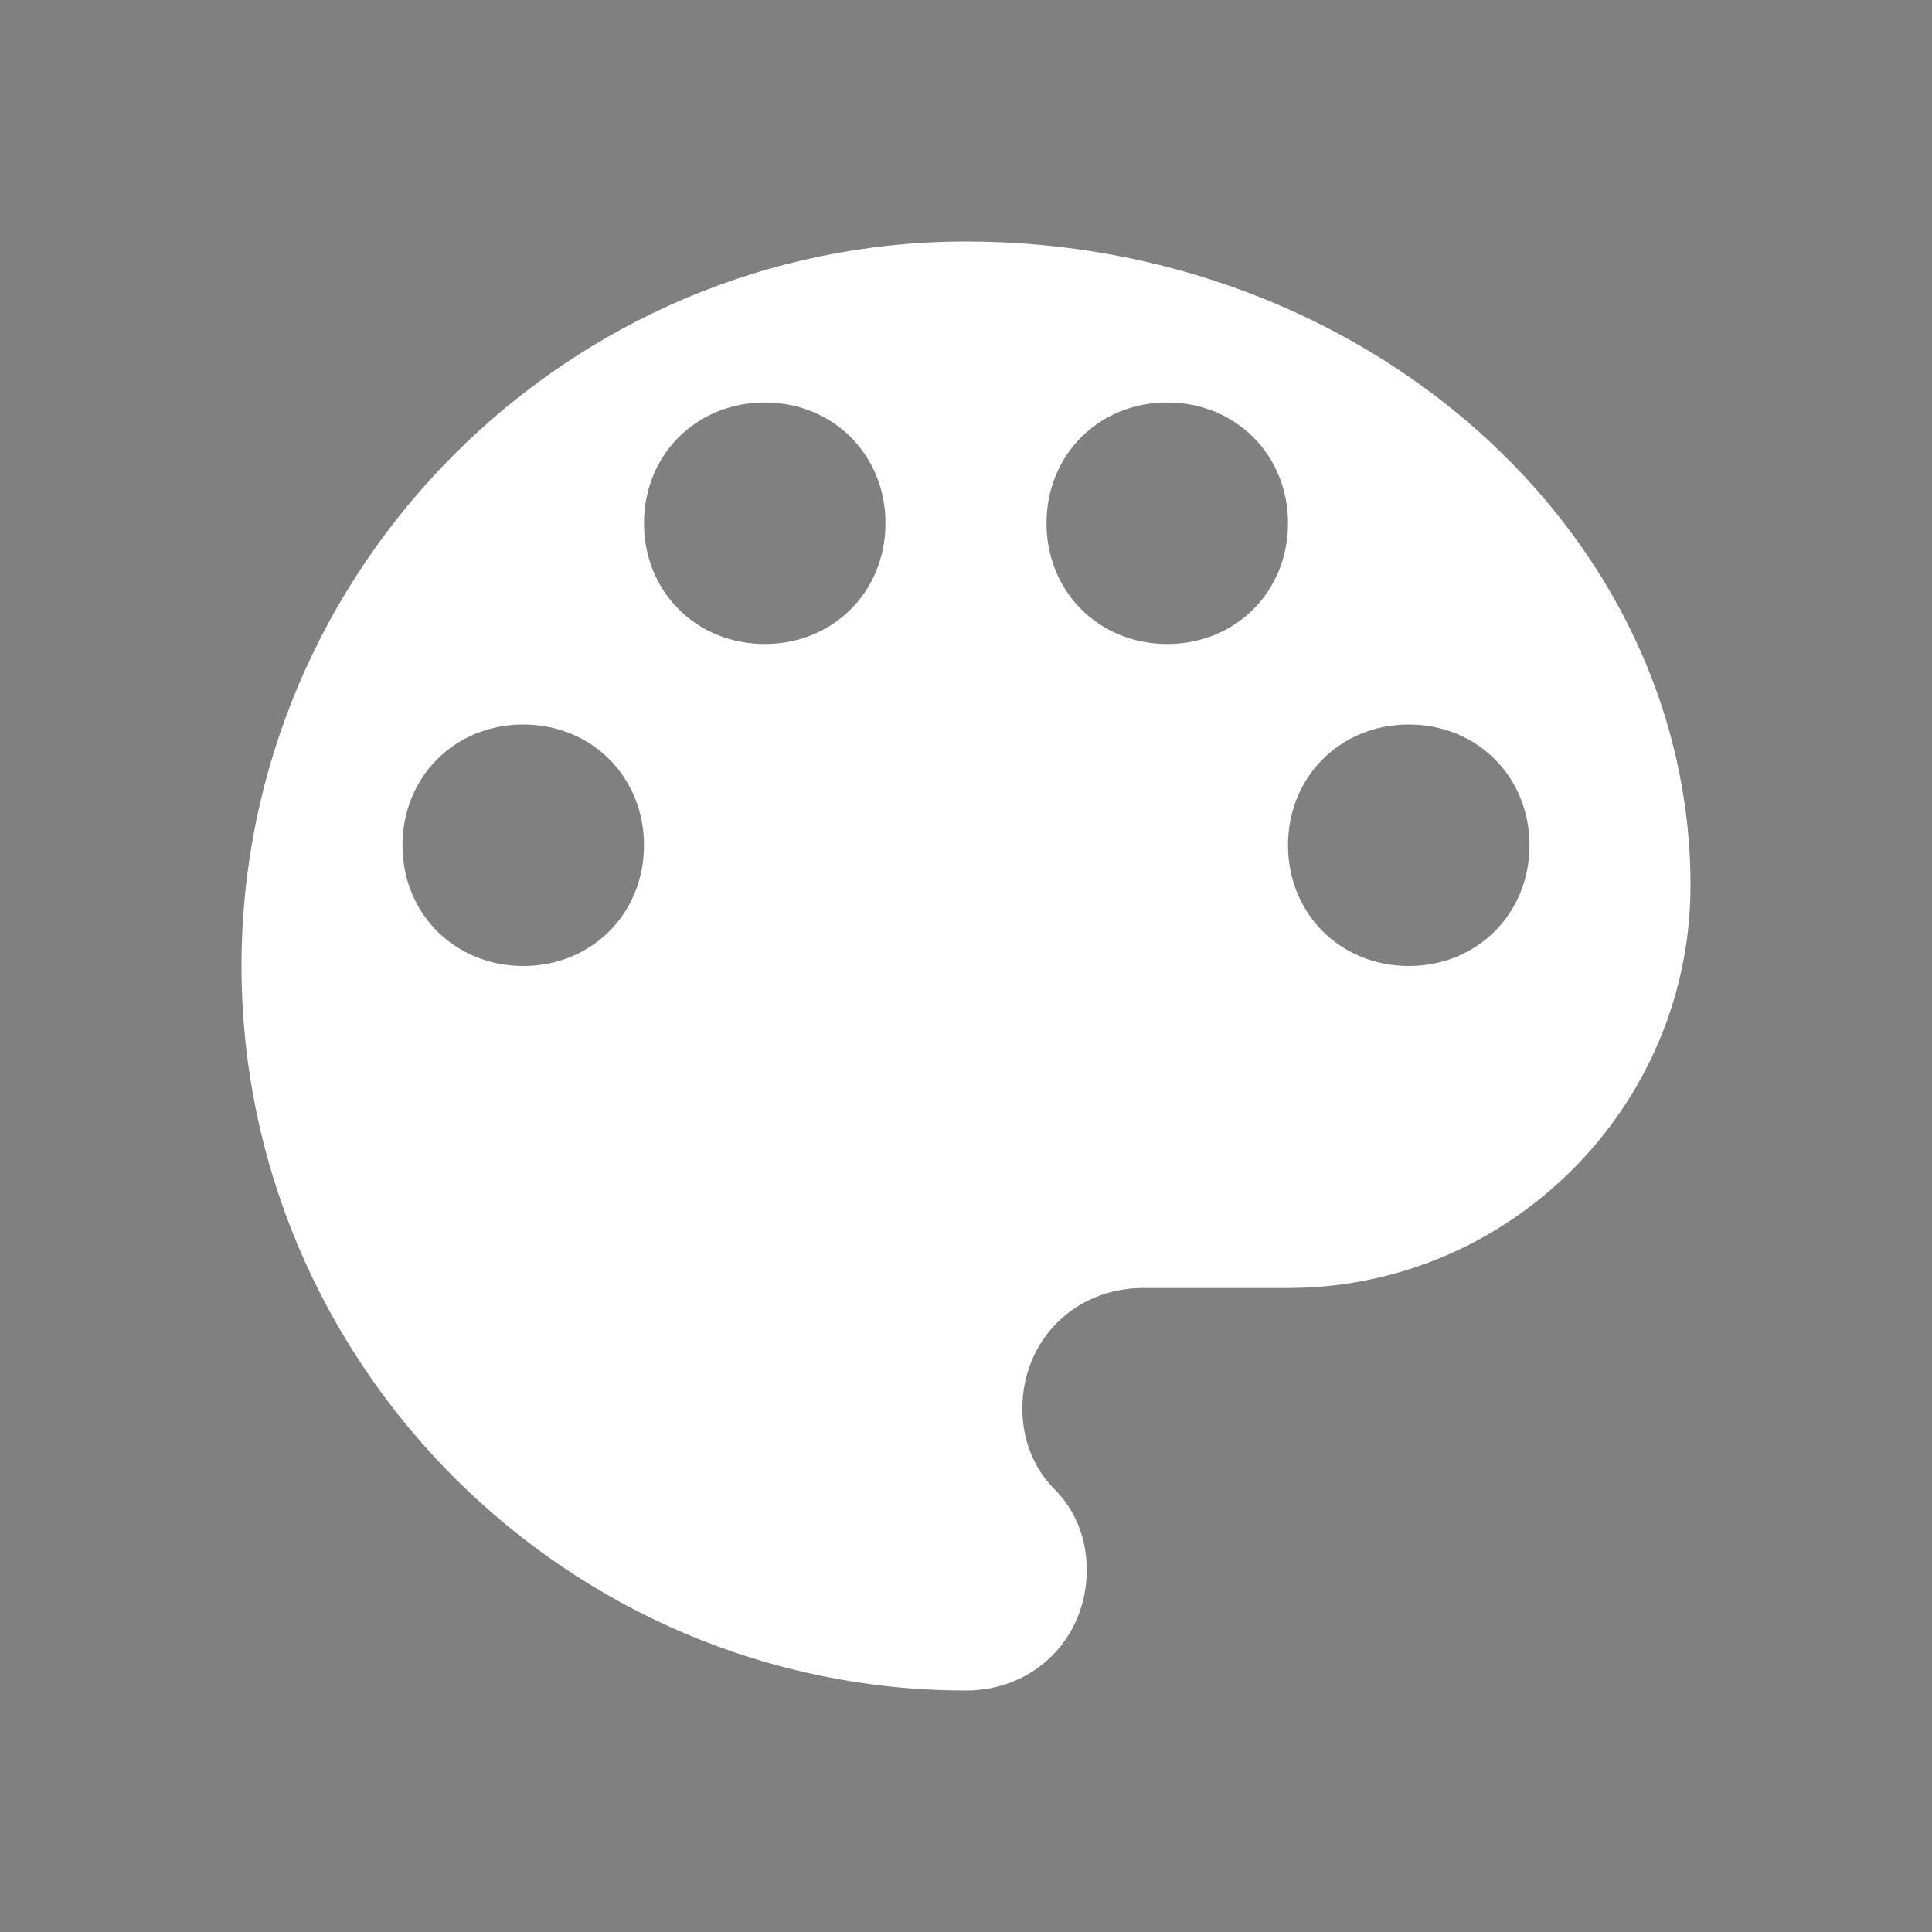 <?xml version="1.0" encoding="utf-8"?>
<!-- Generator: Adobe Illustrator 22.0.1, SVG Export Plug-In . SVG Version: 6.00 Build 0)  -->
<svg version="1.1" id="图层_1" xmlns="http://www.w3.org/2000/svg" xmlns:xlink="http://www.w3.org/1999/xlink" x="0px" y="0px"
	 viewBox="0 0 48 48" style="enable-background:new 0 0 48 48;" xml:space="preserve">
<rect x="0" y="0" width="48" height="48" fill="#808080" stroke="none"/>
<style type="text/css">
	.st0{fill:url(#SVGID_1_);}
	.st1{fill:none;}
</style>
<linearGradient id="SVGID_1_" gradientUnits="userSpaceOnUse" x1="6" y1="24" x2="42" y2="24">
	<stop  offset="1" style="stop-color:#FFFFFF"/>
	<stop  offset="1" style="stop-color:#000000"/>
</linearGradient>
<path class="st0" d="M24,6C14.1,6,6,14.1,6,24s8.1,18,18,18c1.7,0,3-1.3,3-3c0-0.8-0.3-1.5-0.8-2c-0.5-0.5-0.8-1.2-0.8-2
	c0-1.7,1.3-3,3-3H32c5.5,0,10-4.5,10-10C42,13.2,33.9,6,24,6z M13,24c-1.7,0-3-1.3-3-3s1.3-3,3-3s3,1.3,3,3S14.7,24,13,24z M19,16
	c-1.7,0-3-1.3-3-3s1.3-3,3-3s3,1.3,3,3S20.7,16,19,16z M29,16c-1.7,0-3-1.3-3-3s1.3-3,3-3s3,1.3,3,3S30.7,16,29,16z M35,24
	c-1.7,0-3-1.3-3-3s1.3-3,3-3s3,1.3,3,3S36.7,24,35,24z"/>
<path class="st1" d="M0,0h48v48H0V0z"/>
</svg>
